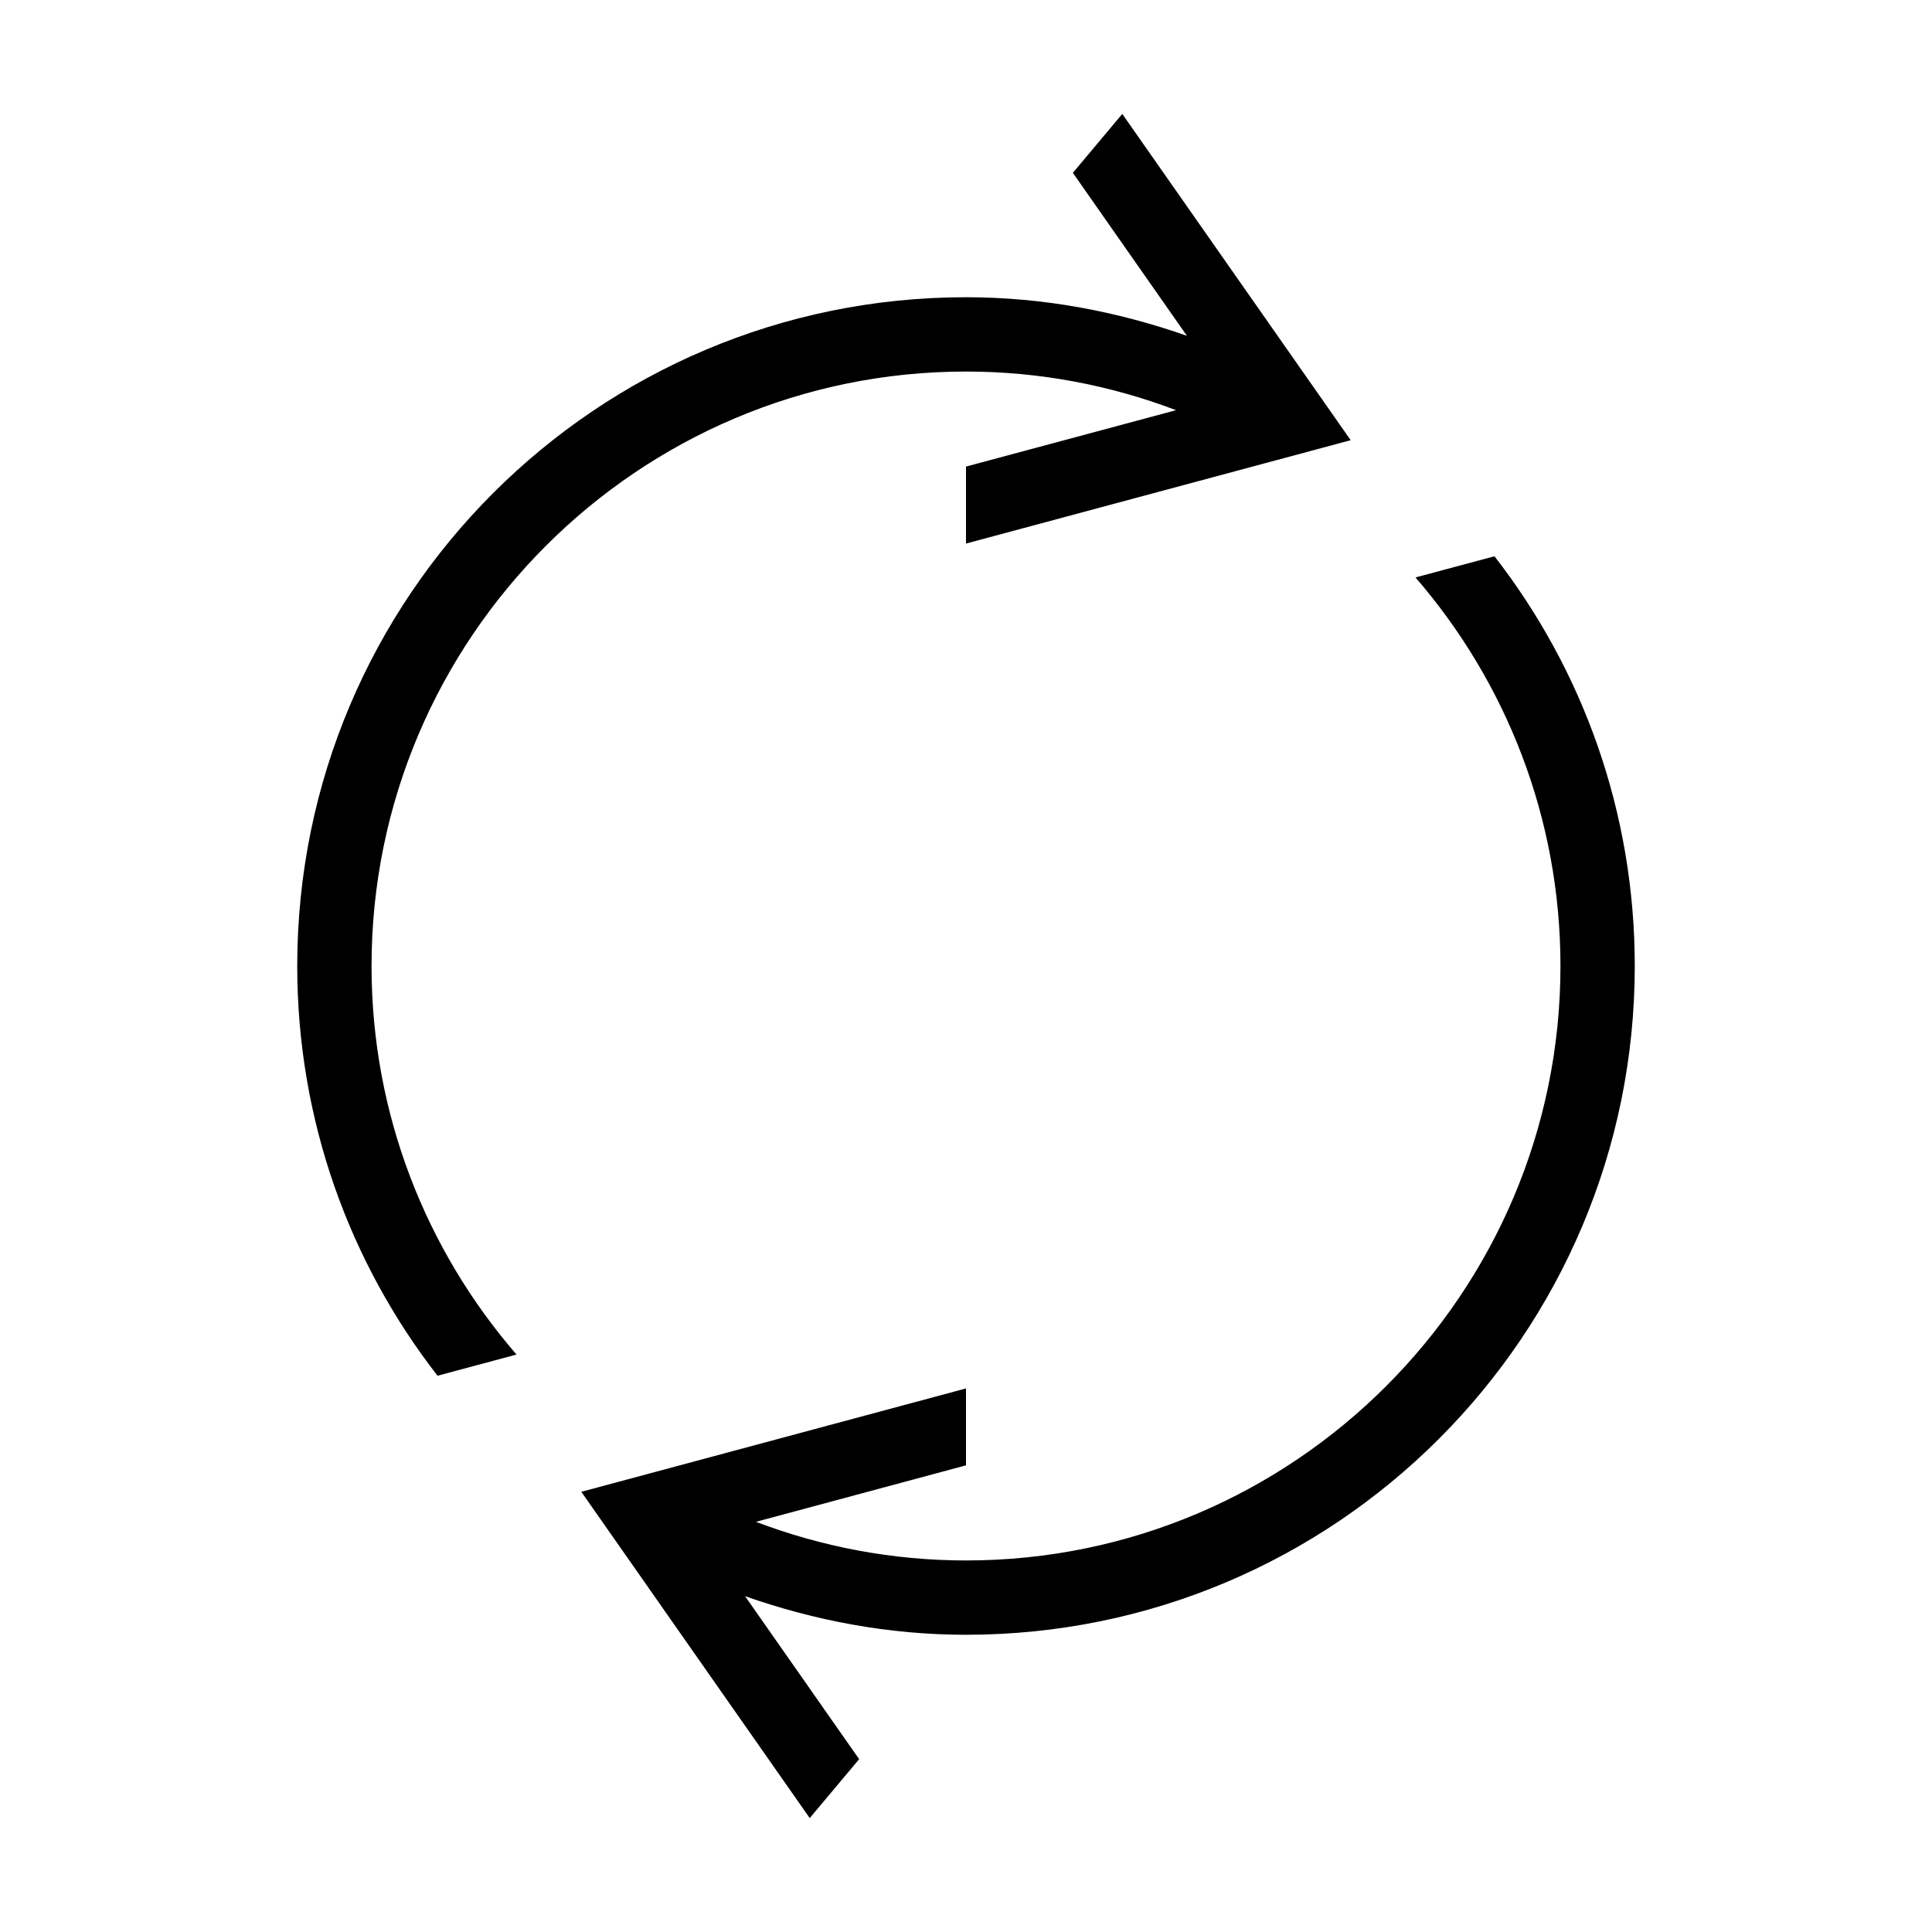 <svg viewBox="0 0 26 26"><path d="M22 13c0 4.97-4.029 9-9 9-1.044 0-2.04-.192-2.973-.519l1.535 2.193-.665.793-3.074-4.391L13 18.685v1.035l-2.827.76c.88.334 1.832.52 2.827.52 4.411 0 8-3.589 8-8 0-1.997-.736-3.825-1.951-5.229l1.063-.285C21.295 9.009 22 10.922 22 13zm-9-8c.995 0 1.947.186 2.827.52L13 6.279v1.036l5.177-1.391-3.074-4.391-.665.793 1.535 2.193C15.04 4.192 14.044 4 13 4c-4.971 0-9 4.03-9 9 0 2.078.705 3.991 1.888 5.514l1.063-.285C5.736 16.825 5 14.997 5 13c0-4.411 3.589-8 8-8z"></path></svg>